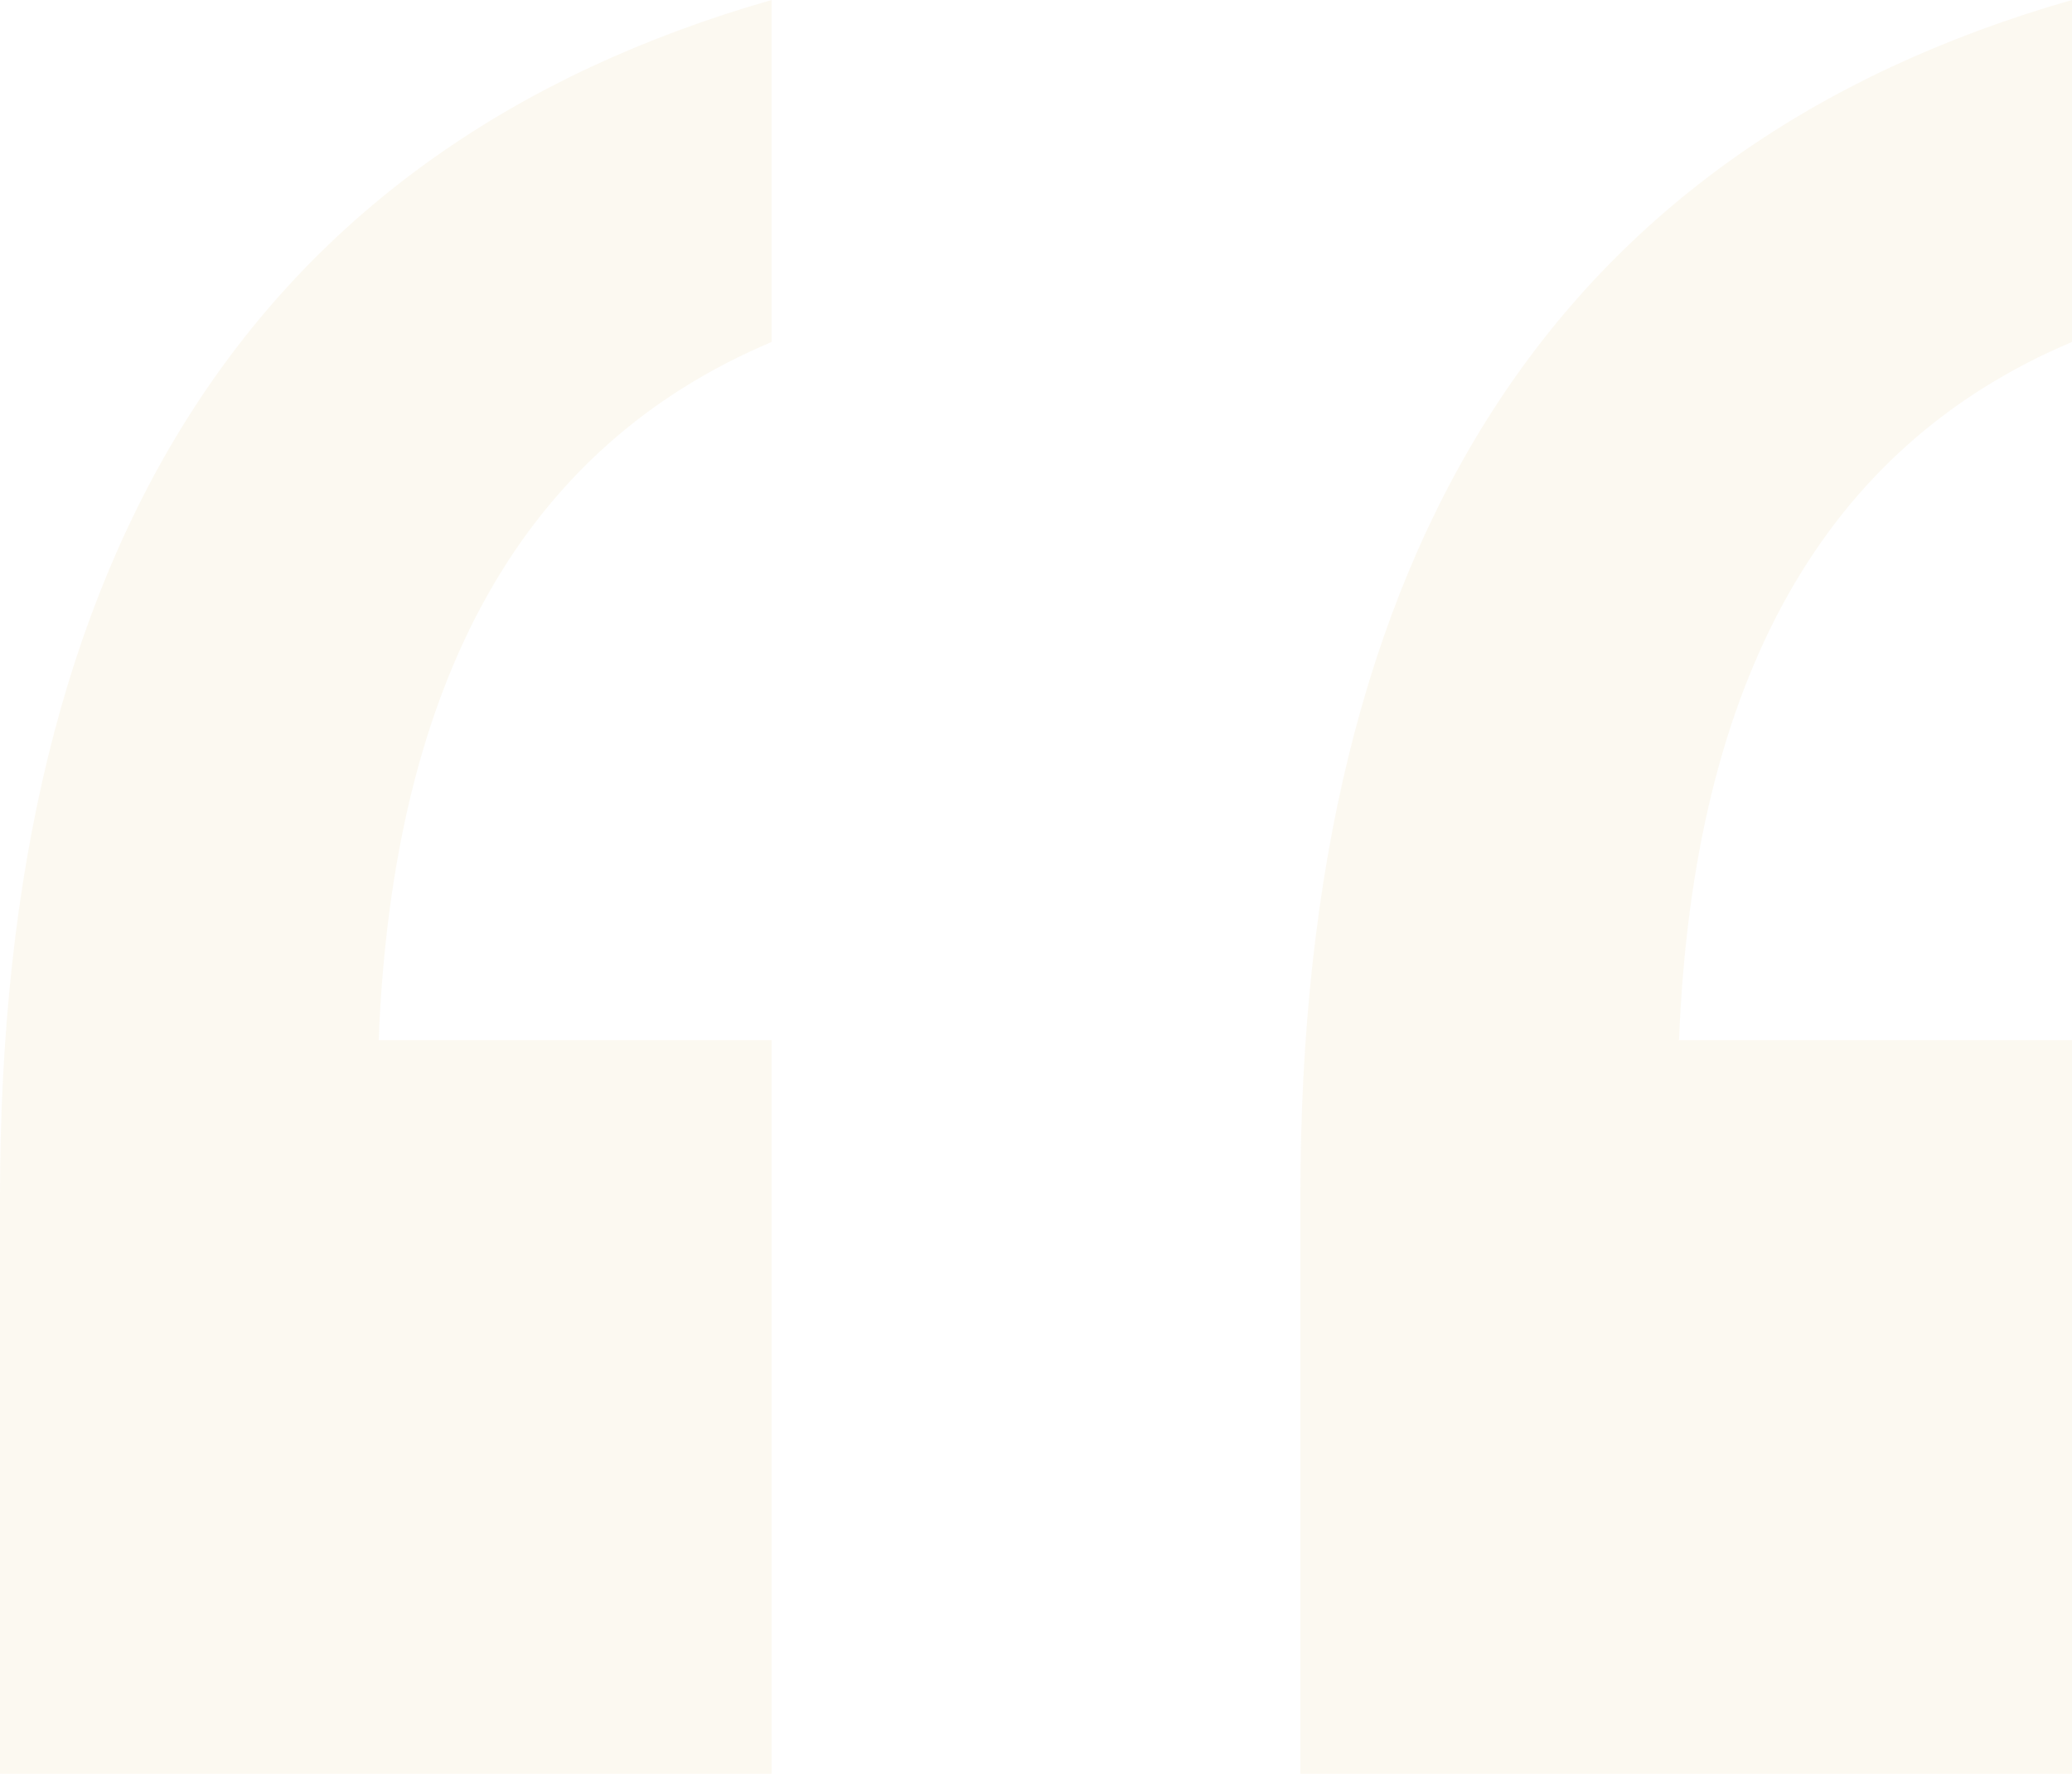 <svg width="174" height="149" fill="none" xmlns="http://www.w3.org/2000/svg"><path d="M174 149h-64.8v-48.47C109.2 45.877 130.8 12.367 174 0v28.723c-20.8 8.776-31.8 28.324-33 58.642h33V149zm-109.2 0H0v-48.47C0 45.877 21.6 12.367 64.8 0v28.723C44 37.499 33 57.047 31.8 87.365h33V149z" fill="#CB9817" fill-opacity=".06"/></svg>